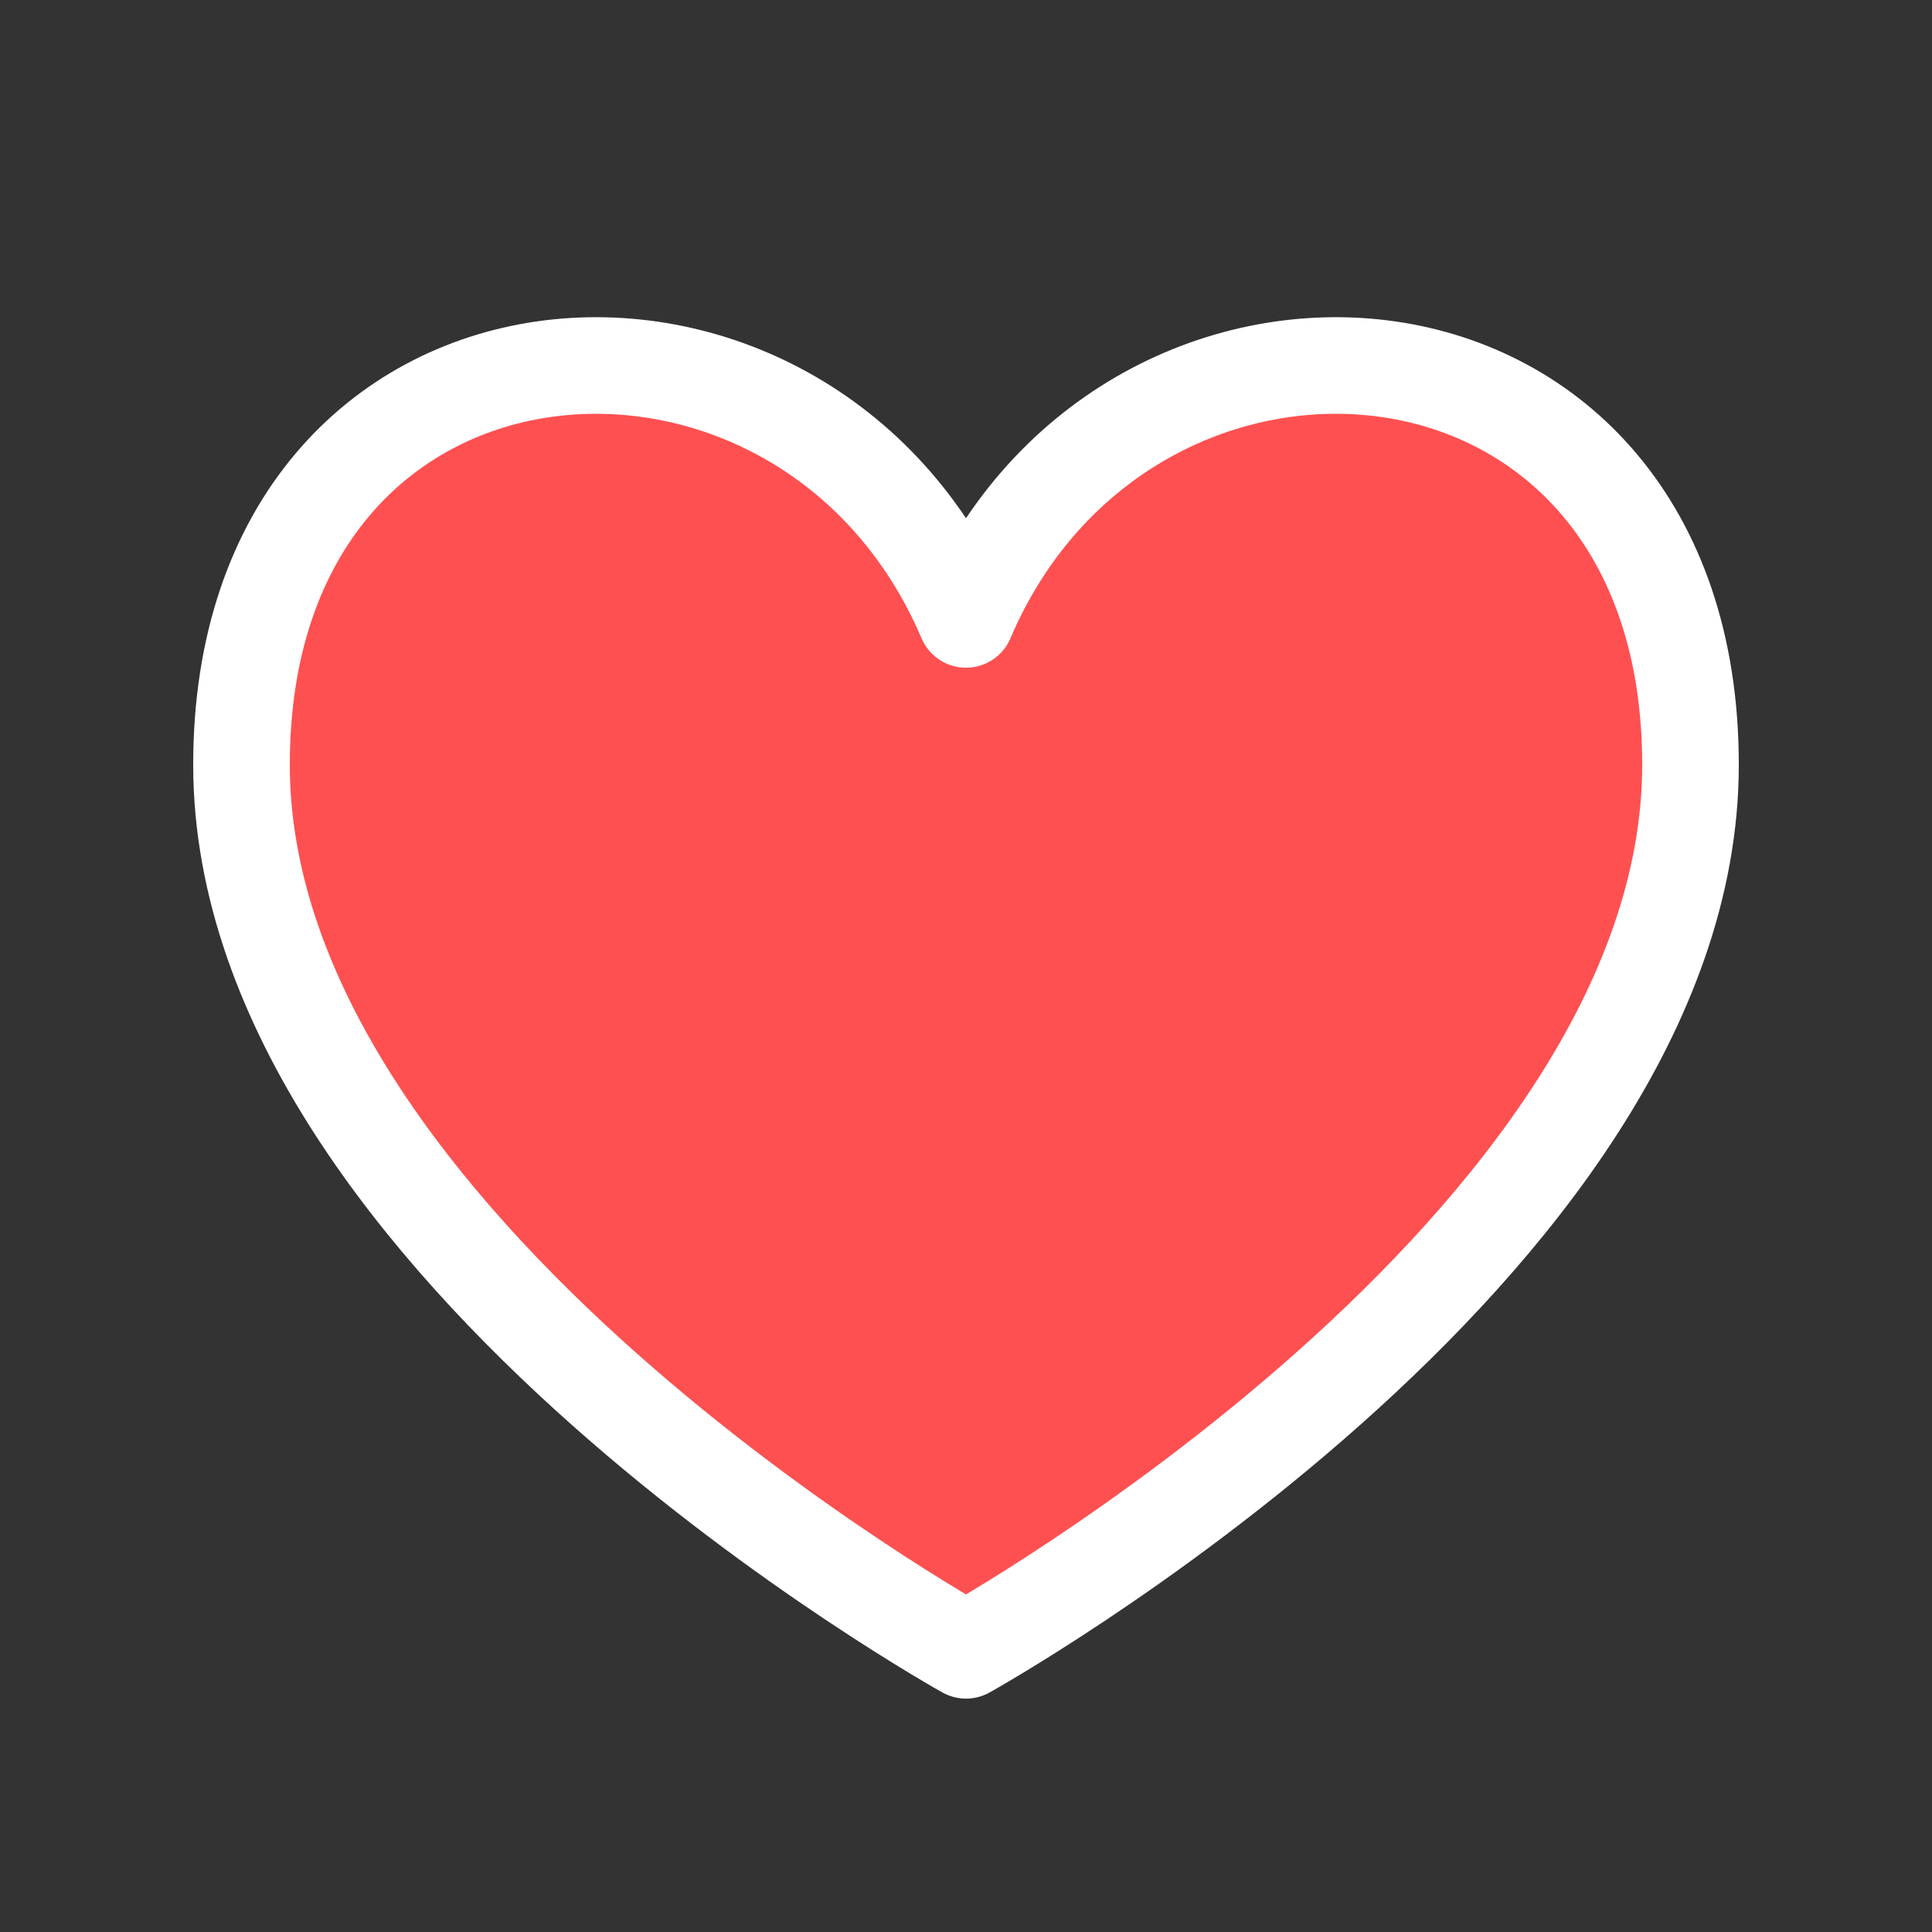 <svg width="20" height="20" viewBox="0 0 20 20" fill="none" xmlns="http://www.w3.org/2000/svg">
<rect x="0" y="0" width="20" height="20" fill="#333333" stroke="none"/>
<path d="M10 6.412C8.333 2.5 2.5 2.917 2.5 7.917C2.5 12.917 10 17.084 10 17.084C10 17.084 17.5 12.917 17.5 7.917C17.5 2.917 11.667 2.5 10 6.412Z" fill="#FE5051" stroke="white" stroke-linecap="round" stroke-linejoin="round"/>
</svg>
